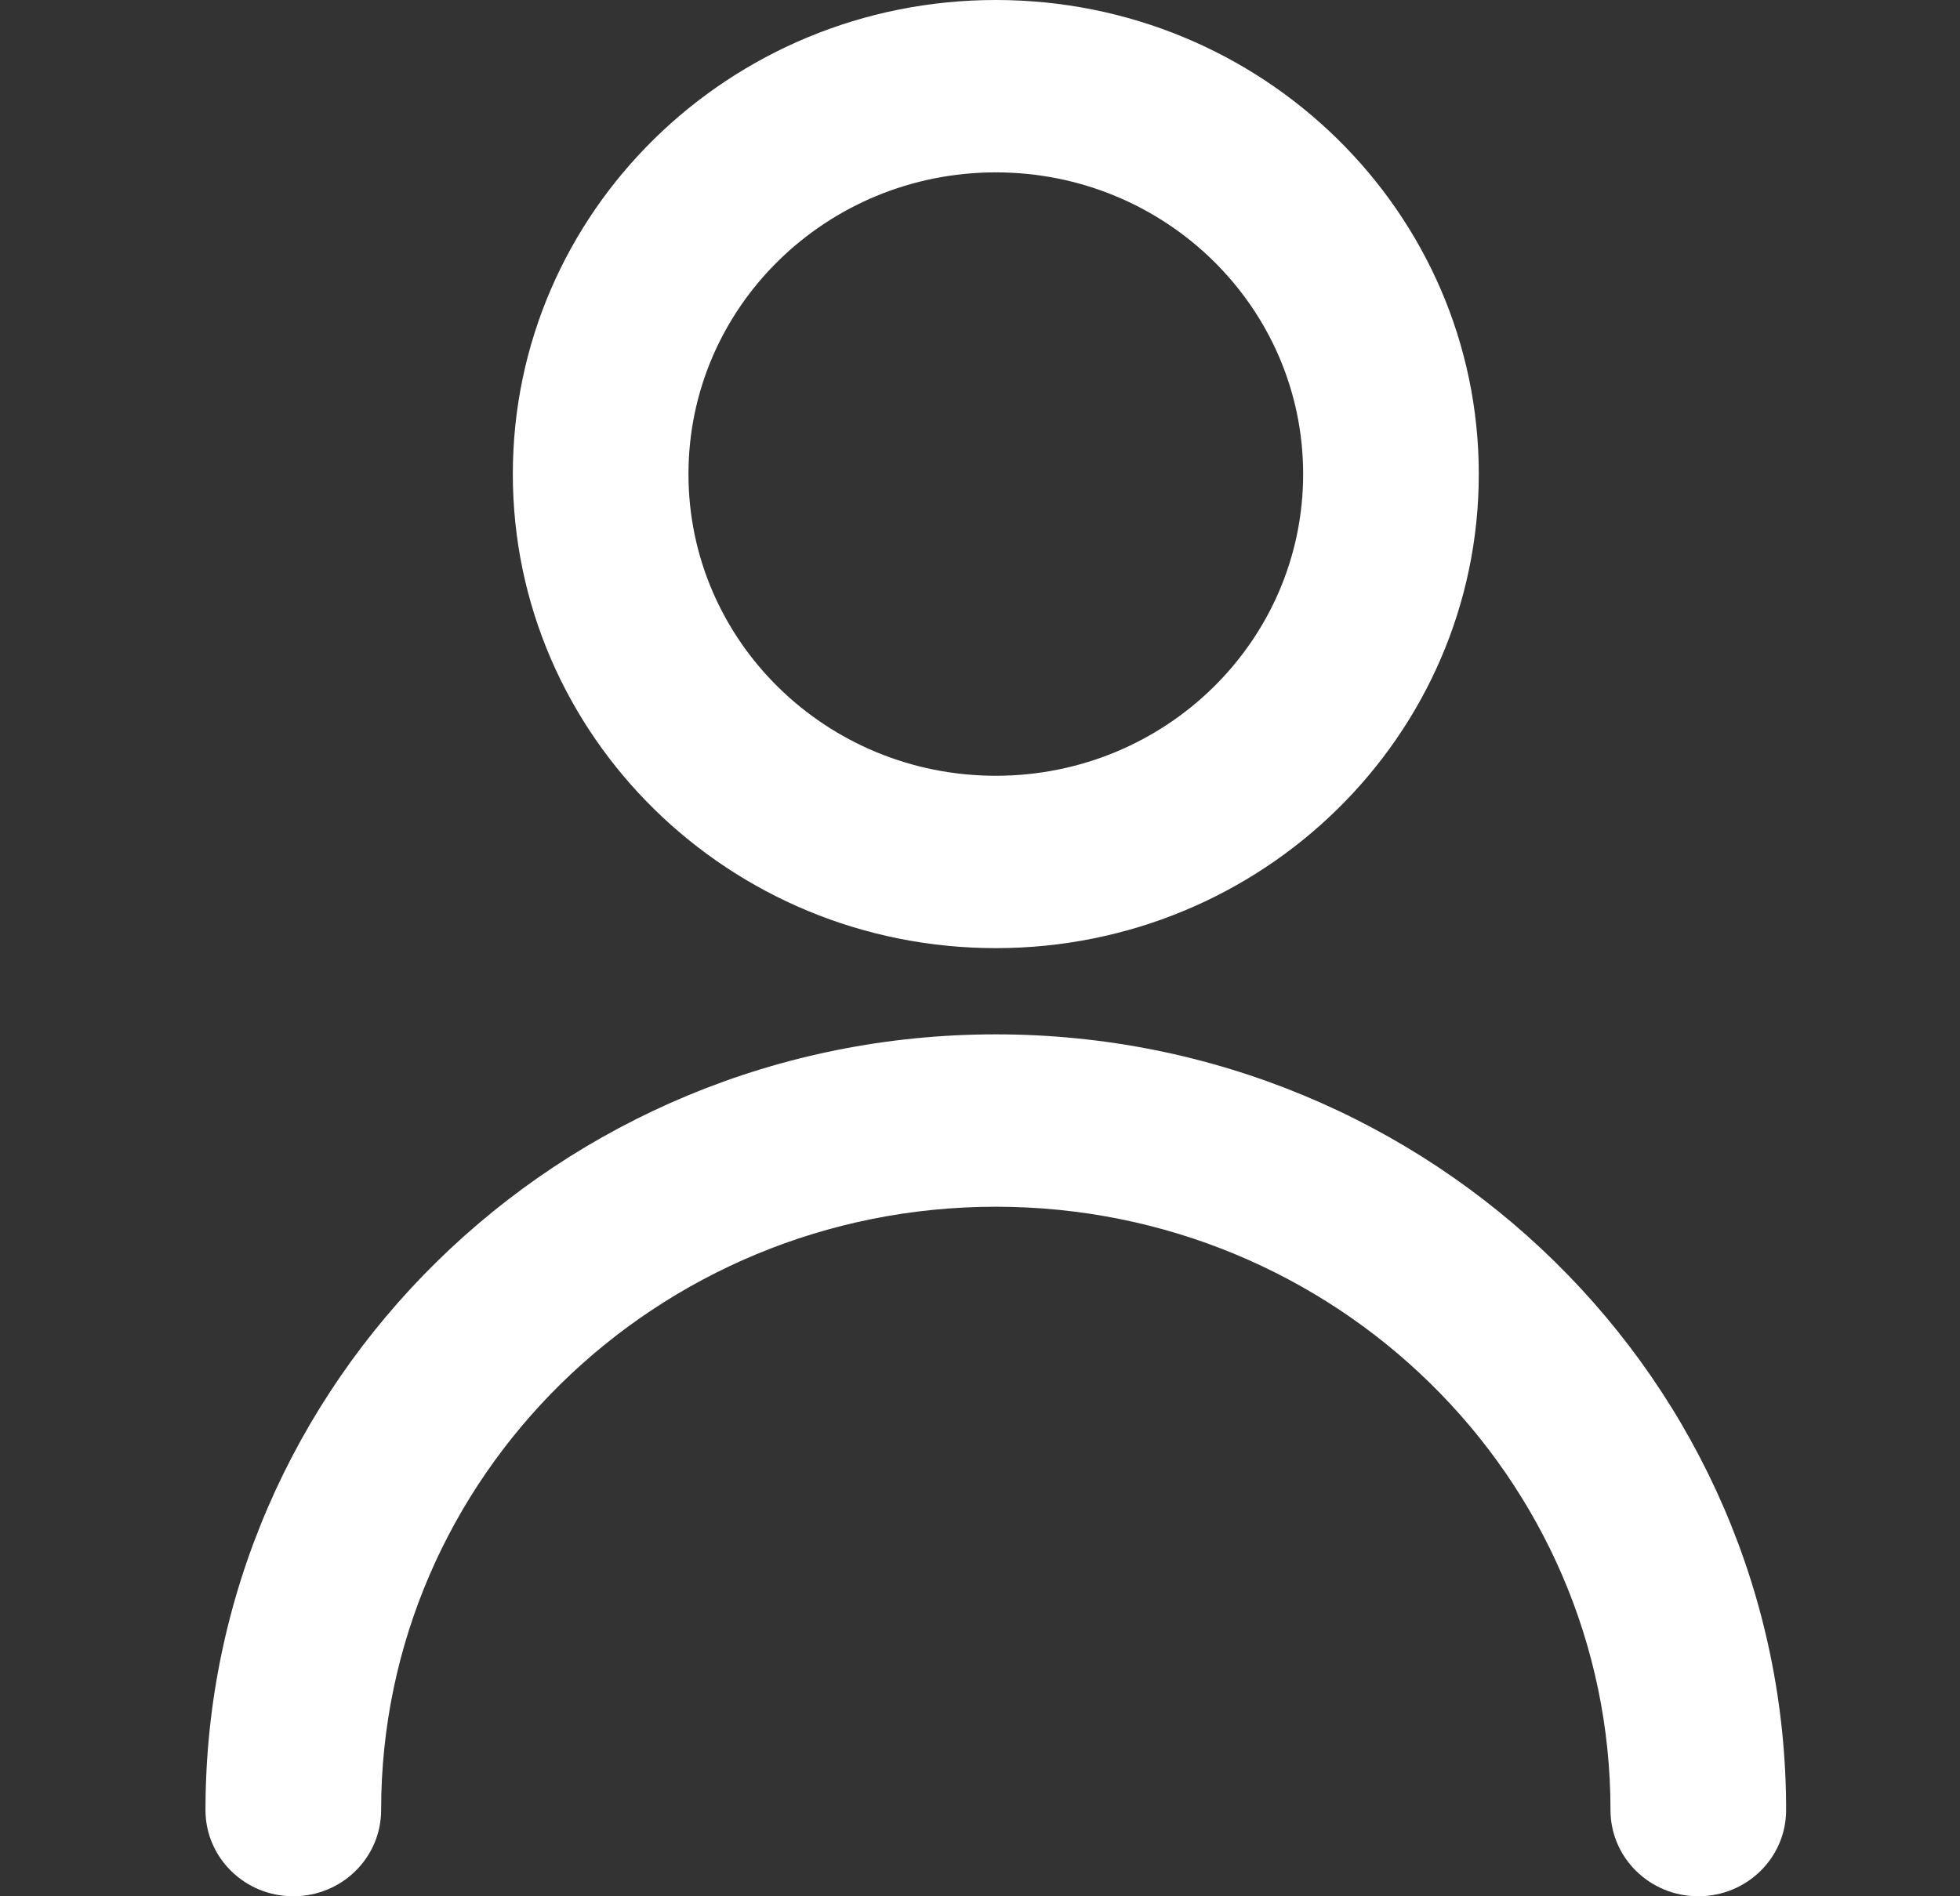 <svg width="31" height="30" viewBox="0 0 31 30" fill="none" xmlns="http://www.w3.org/2000/svg">
<rect x="0" y="0" width="31" height="30" fill="#333333" stroke="none"/>
<path d="M28.25 28.636C28.25 29.39 27.629 30 26.861 30C26.093 30 25.472 29.39 25.472 28.636C25.472 23.366 21.118 19.091 15.75 19.091C10.382 19.091 6.028 23.366 6.028 28.636C6.028 29.39 5.407 30 4.639 30C3.871 30 3.25 29.39 3.25 28.636C3.25 21.858 8.846 16.364 15.75 16.364C22.654 16.364 28.25 21.858 28.25 28.636ZM15.75 15C11.532 15 8.111 11.642 8.111 7.5C8.111 3.358 11.532 0 15.75 0C19.968 0 23.389 3.358 23.389 7.5C23.389 11.642 19.968 15 15.75 15ZM15.75 12.273C18.436 12.273 20.611 10.137 20.611 7.5C20.611 4.863 18.436 2.727 15.75 2.727C13.064 2.727 10.889 4.863 10.889 7.5C10.889 10.137 13.064 12.273 15.75 12.273Z" fill="white"/>
</svg>
